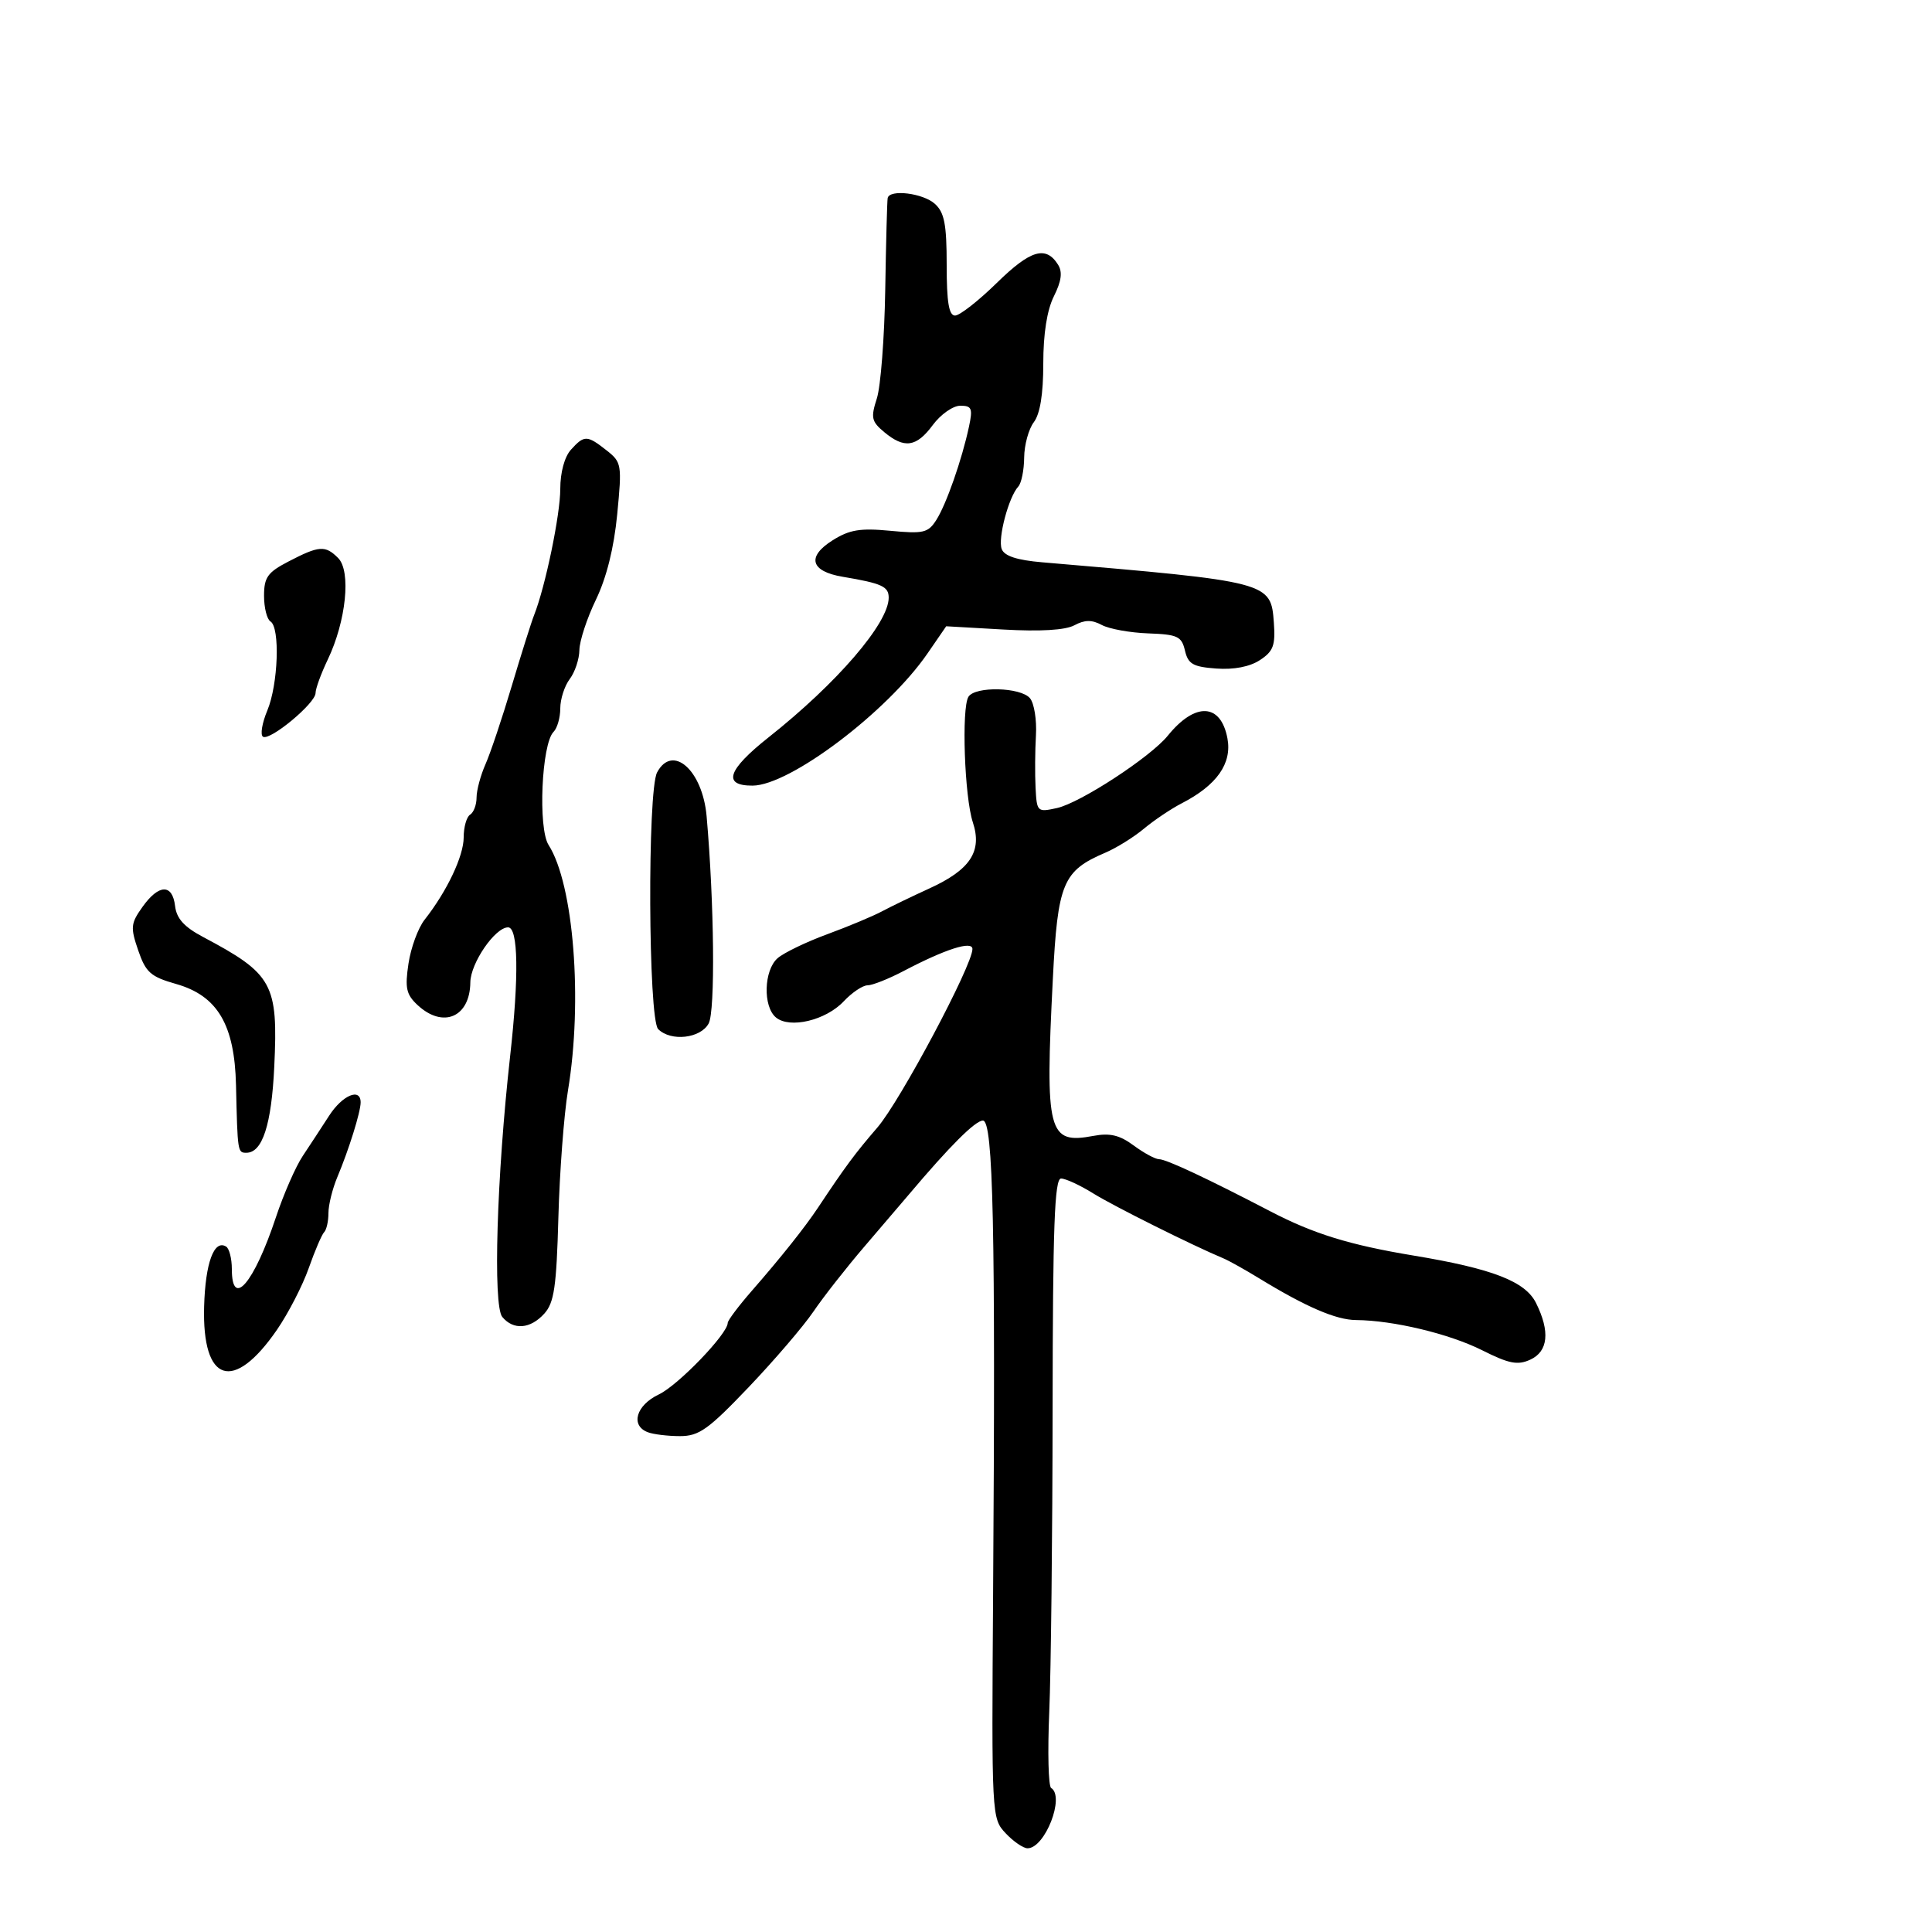 <svg xmlns="http://www.w3.org/2000/svg" width="300" height="300" viewBox="0 0 300 300" version="1.1">
	<path d="M 137.839 30.750 C 137.751 31.163, 137.580 37.575, 137.459 45 C 137.338 52.425, 136.752 60.016, 136.156 61.869 C 135.195 64.854, 135.324 65.448, 137.286 67.085 C 140.427 69.707, 142.300 69.438, 144.842 66 C 146.062 64.350, 147.982 63, 149.109 63 C 150.898 63, 151.070 63.414, 150.463 66.250 C 149.364 71.386, 146.946 78.297, 145.396 80.733 C 144.119 82.742, 143.399 82.912, 138.238 82.420 C 133.562 81.975, 131.902 82.250, 129.271 83.909 C 125.228 86.458, 125.859 88.721, 130.847 89.560 C 136.949 90.587, 138 91.065, 137.996 92.817 C 137.987 96.770, 129.984 106.073, 119.350 114.491 C 112.959 119.550, 112.143 122.007, 116.857 121.991 C 122.644 121.970, 137.786 110.532, 144.020 101.471 L 146.926 97.247 155.788 97.752 C 161.550 98.081, 165.411 97.850, 166.825 97.094 C 168.441 96.229, 169.538 96.217, 171.091 97.049 C 172.241 97.664, 175.485 98.251, 178.300 98.352 C 182.858 98.517, 183.482 98.809, 183.999 101.019 C 184.490 103.116, 185.244 103.548, 188.872 103.811 C 191.603 104.010, 194.062 103.534, 195.636 102.503 C 197.721 101.137, 198.061 100.226, 197.805 96.699 C 197.342 90.349, 197.236 90.322, 161.824 87.312 C 157.918 86.980, 155.961 86.341, 155.547 85.262 C 154.914 83.613, 156.622 77.170, 158.121 75.550 C 158.604 75.028, 159.014 73.003, 159.032 71.050 C 159.049 69.098, 159.724 66.626, 160.532 65.559 C 161.505 64.272, 162 61.206, 162 56.463 C 162 51.818, 162.579 48.147, 163.649 46.002 C 164.825 43.645, 165.009 42.238, 164.292 41.098 C 162.401 38.096, 160.017 38.805, 154.789 43.924 C 151.938 46.716, 149.019 49, 148.303 49 C 147.343 49, 147 46.933, 147 41.155 C 147 34.825, 146.647 32.990, 145.171 31.655 C 143.333 29.991, 138.139 29.350, 137.839 30.750 M 88.655 69.829 C 87.661 70.928, 87 73.357, 87 75.915 C 87 79.923, 84.686 91.085, 82.940 95.500 C 82.505 96.600, 80.943 101.550, 79.469 106.500 C 77.994 111.450, 76.161 116.918, 75.394 118.651 C 74.627 120.384, 74 122.720, 74 123.842 C 74 124.964, 73.550 126.160, 73 126.500 C 72.450 126.840, 72 128.428, 72 130.029 C 72 132.929, 69.402 138.403, 65.929 142.817 C 64.924 144.095, 63.798 147.162, 63.428 149.632 C 62.860 153.417, 63.082 154.427, 64.835 156.061 C 68.794 159.749, 72.976 157.958, 73.032 152.550 C 73.063 149.556, 76.873 144, 78.895 144 C 80.479 144, 80.600 151.609, 79.213 164 C 77.131 182.603, 76.526 202.724, 77.994 204.493 C 79.728 206.582, 82.350 206.375, 84.520 203.978 C 86.049 202.289, 86.409 199.830, 86.704 189.061 C 86.898 181.970, 87.569 173.092, 88.194 169.334 C 90.511 155.403, 89.081 137.294, 85.184 131.209 C 83.521 128.613, 84.096 115.504, 85.955 113.645 C 86.530 113.070, 87 111.426, 87 109.991 C 87 108.556, 87.661 106.509, 88.468 105.441 C 89.276 104.374, 89.951 102.347, 89.968 100.937 C 89.986 99.528, 91.140 96.012, 92.533 93.124 C 94.186 89.697, 95.335 85.090, 95.841 79.858 C 96.589 72.114, 96.533 71.778, 94.173 69.921 C 91.159 67.550, 90.723 67.543, 88.655 69.829 M 44.750 87.213 C 41.548 88.879, 41 89.656, 41 92.523 C 41 94.371, 41.450 96.160, 42 96.500 C 43.512 97.435, 43.198 106.282, 41.509 110.324 C 40.689 112.287, 40.387 114.121, 40.838 114.400 C 41.929 115.074, 49 109.196, 49 107.615 C 49 106.933, 49.849 104.604, 50.886 102.438 C 53.749 96.458, 54.545 88.687, 52.502 86.645 C 50.500 84.643, 49.554 84.712, 44.750 87.213 M 150.378 108.198 C 149.283 109.969, 149.767 123.764, 151.061 127.684 C 152.551 132.199, 150.673 135.055, 144.302 137.963 C 141.661 139.168, 138.351 140.768, 136.946 141.518 C 135.542 142.268, 131.717 143.866, 128.446 145.070 C 125.176 146.273, 121.713 147.945, 120.750 148.784 C 118.603 150.656, 118.444 156.293, 120.489 157.991 C 122.639 159.775, 128.235 158.443, 131.014 155.485 C 132.298 154.118, 133.963 153, 134.714 153 C 135.465 153, 137.974 152.006, 140.290 150.790 C 146.816 147.365, 151 146.026, 151 147.363 C 151 149.905, 139.783 170.971, 136.244 175.076 C 132.748 179.130, 131.316 181.063, 127 187.554 C 124.980 190.591, 121.283 195.235, 116.750 200.428 C 114.688 202.790, 113 205.038, 113 205.421 C 113 207.113, 105.307 215.101, 102.307 216.525 C 98.777 218.200, 97.852 221.346, 100.582 222.393 C 101.452 222.727, 103.703 223, 105.585 223 C 108.544 223, 109.985 221.973, 116.253 215.400 C 120.239 211.220, 124.767 205.934, 126.315 203.653 C 127.863 201.372, 131.447 196.805, 134.279 193.503 C 137.111 190.201, 140.188 186.600, 141.116 185.500 C 147.461 177.979, 151.444 174, 152.627 174 C 154.234 174, 154.597 190.827, 154.208 247.419 C 153.970 282.131, 153.981 282.351, 156.158 284.669 C 157.363 285.951, 158.893 287, 159.559 287 C 162.260 287, 165.396 278.981, 163.221 277.636 C 162.792 277.371, 162.660 272.057, 162.928 265.827 C 163.196 259.597, 163.430 238.412, 163.449 218.750 C 163.476 190.412, 163.748 183, 164.761 183 C 165.465 183, 167.718 184.044, 169.770 185.320 C 172.948 187.298, 185.131 193.375, 190 195.412 C 190.825 195.758, 193.300 197.140, 195.500 198.485 C 202.789 202.941, 207.464 204.956, 210.566 204.978 C 216.324 205.019, 225.053 207.109, 230.142 209.665 C 234.315 211.761, 235.653 212.024, 237.613 211.131 C 240.407 209.857, 240.723 206.756, 238.509 202.319 C 236.836 198.965, 231.737 196.991, 219.500 194.964 C 209.586 193.321, 203.975 191.590, 197.307 188.118 C 187.405 182.962, 181.082 180, 179.978 180 C 179.396 180, 177.625 179.043, 176.042 177.873 C 173.855 176.256, 172.355 175.898, 169.784 176.381 C 162.732 177.704, 162.273 175.926, 163.485 152 C 164.238 137.124, 165.029 135.222, 171.629 132.408 C 173.350 131.674, 176.050 129.996, 177.629 128.678 C 179.208 127.360, 181.850 125.586, 183.500 124.736 C 188.956 121.925, 191.327 118.555, 190.595 114.652 C 189.565 109.166, 185.583 108.990, 181.328 114.244 C 178.641 117.560, 167.734 124.680, 164.124 125.473 C 161.071 126.143, 160.995 126.071, 160.803 122.329 C 160.694 120.223, 160.720 116.553, 160.861 114.173 C 161.001 111.793, 160.585 109.205, 159.936 108.423 C 158.502 106.696, 151.409 106.529, 150.378 108.198 M 102.035 119.934 C 100.513 122.779, 100.659 158.259, 102.200 159.800 C 104.171 161.771, 108.795 161.252, 110.043 158.920 C 111.078 156.985, 110.912 140.306, 109.723 126.748 C 109.095 119.594, 104.430 115.460, 102.035 119.934 M 22.125 140.824 C 20.294 143.396, 20.235 143.998, 21.461 147.574 C 22.637 151.002, 23.385 151.664, 27.349 152.793 C 33.775 154.622, 36.430 159.107, 36.647 168.500 C 36.888 178.924, 36.900 179, 38.259 179 C 40.749 179, 42.161 174.642, 42.588 165.640 C 43.200 152.738, 42.380 151.245, 31.500 145.475 C 28.589 143.930, 27.414 142.624, 27.184 140.676 C 26.773 137.206, 24.657 137.268, 22.125 140.824 M 51.104 173.250 C 49.953 175.037, 48.110 177.850, 47.010 179.500 C 45.910 181.150, 44.038 185.425, 42.850 189 C 39.450 199.239, 36 203.297, 36 197.059 C 36 195.441, 35.601 193.871, 35.113 193.570 C 33.242 192.414, 31.884 196.111, 31.696 202.875 C 31.366 214.746, 36.253 216.306, 43.011 206.484 C 44.767 203.931, 46.985 199.626, 47.939 196.918 C 48.892 194.210, 49.971 191.695, 50.336 191.330 C 50.701 190.965, 51 189.632, 51 188.367 C 51 187.103, 51.621 184.590, 52.380 182.784 C 54.181 178.497, 56 172.667, 56 171.179 C 56 168.858, 53.159 170.059, 51.104 173.250" stroke="none" fill="black" fill-rule="evenodd"/>
</svg>